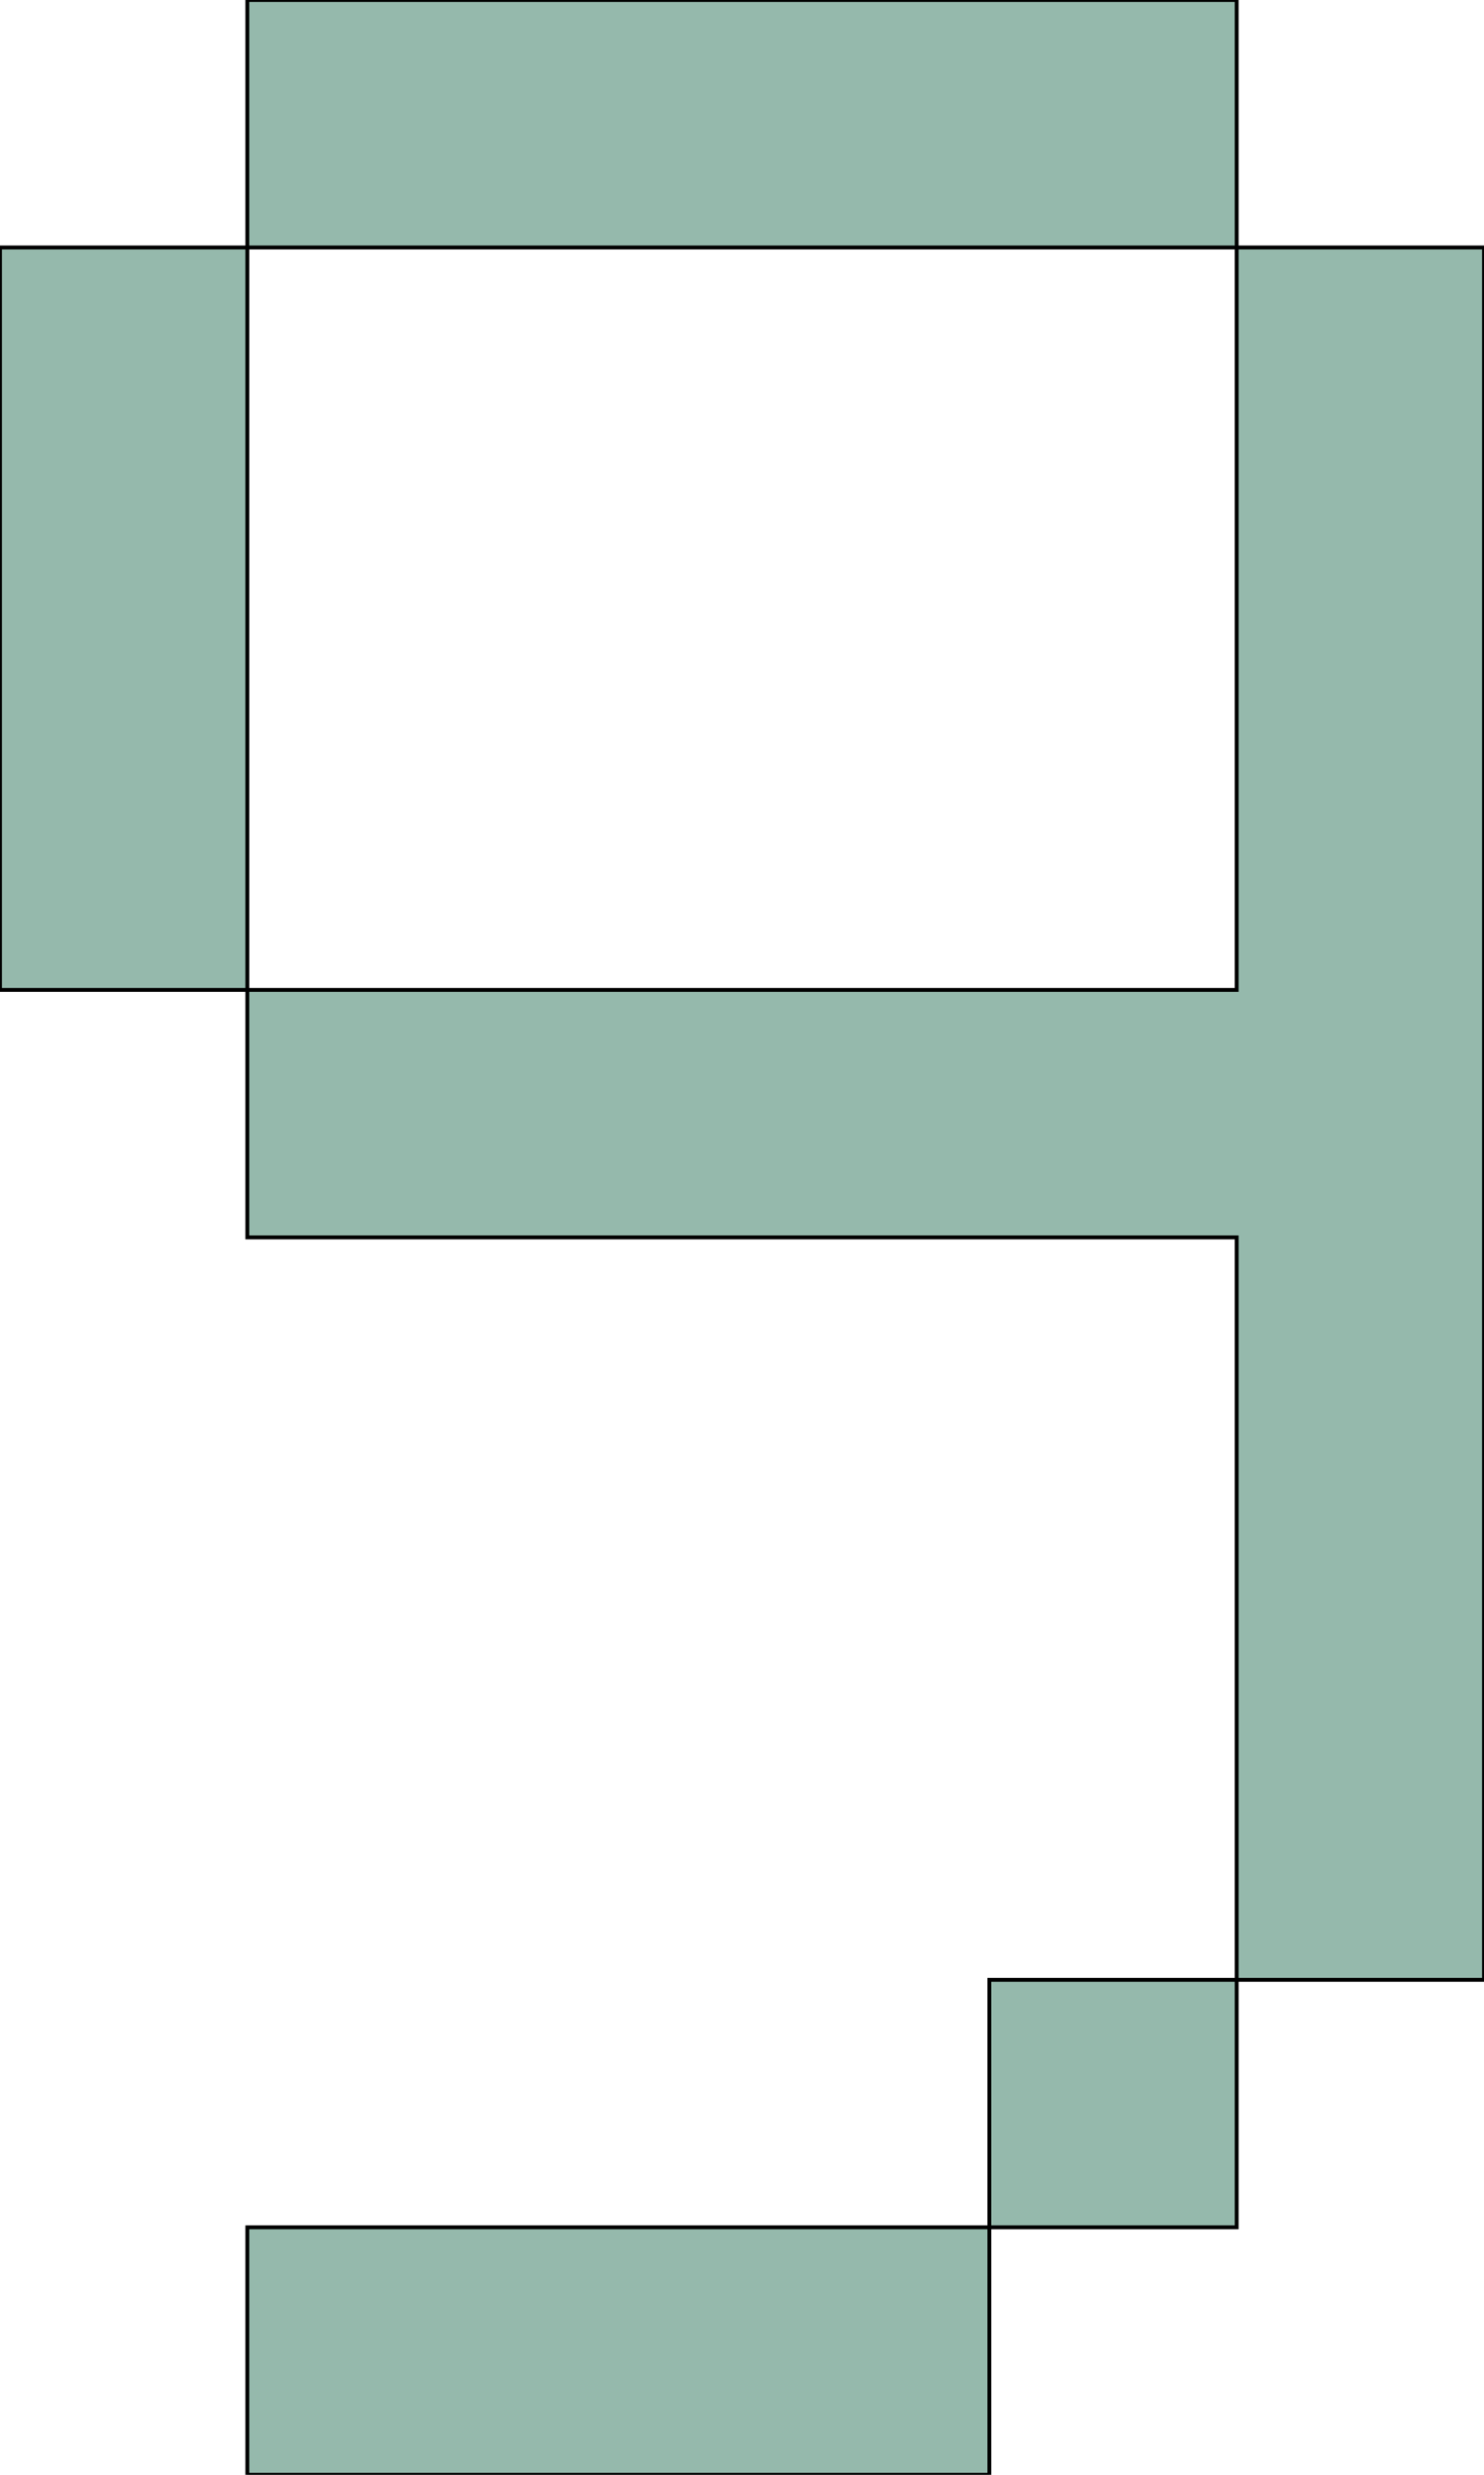 <svg xmlns='http://www.w3.org/2000/svg'
xmlns:xlink='http://www.w3.org/1999/xlink'
viewBox = '64 -640 384 640'>
 <path d = '
M 320 -64
L 128 -64
L 128 0
L 320 0
L 320 -64
M 320 -64
L 384 -64
L 384 -128
L 320 -128
L 320 -64
M 384 -128
L 448 -128
L 448 -576
L 384 -576
L 384 -384
L 128 -384
L 128 -320
L 384 -320
L 384 -128
M 128 -384
L 128 -576
L 64 -576
L 64 -384
L 128 -384
M 128 -576
L 384 -576
L 384 -640
L 128 -640
L 128 -576

'
 fill='none'
 stroke='black'
 style='fill:#95b9ac'/>
</svg>